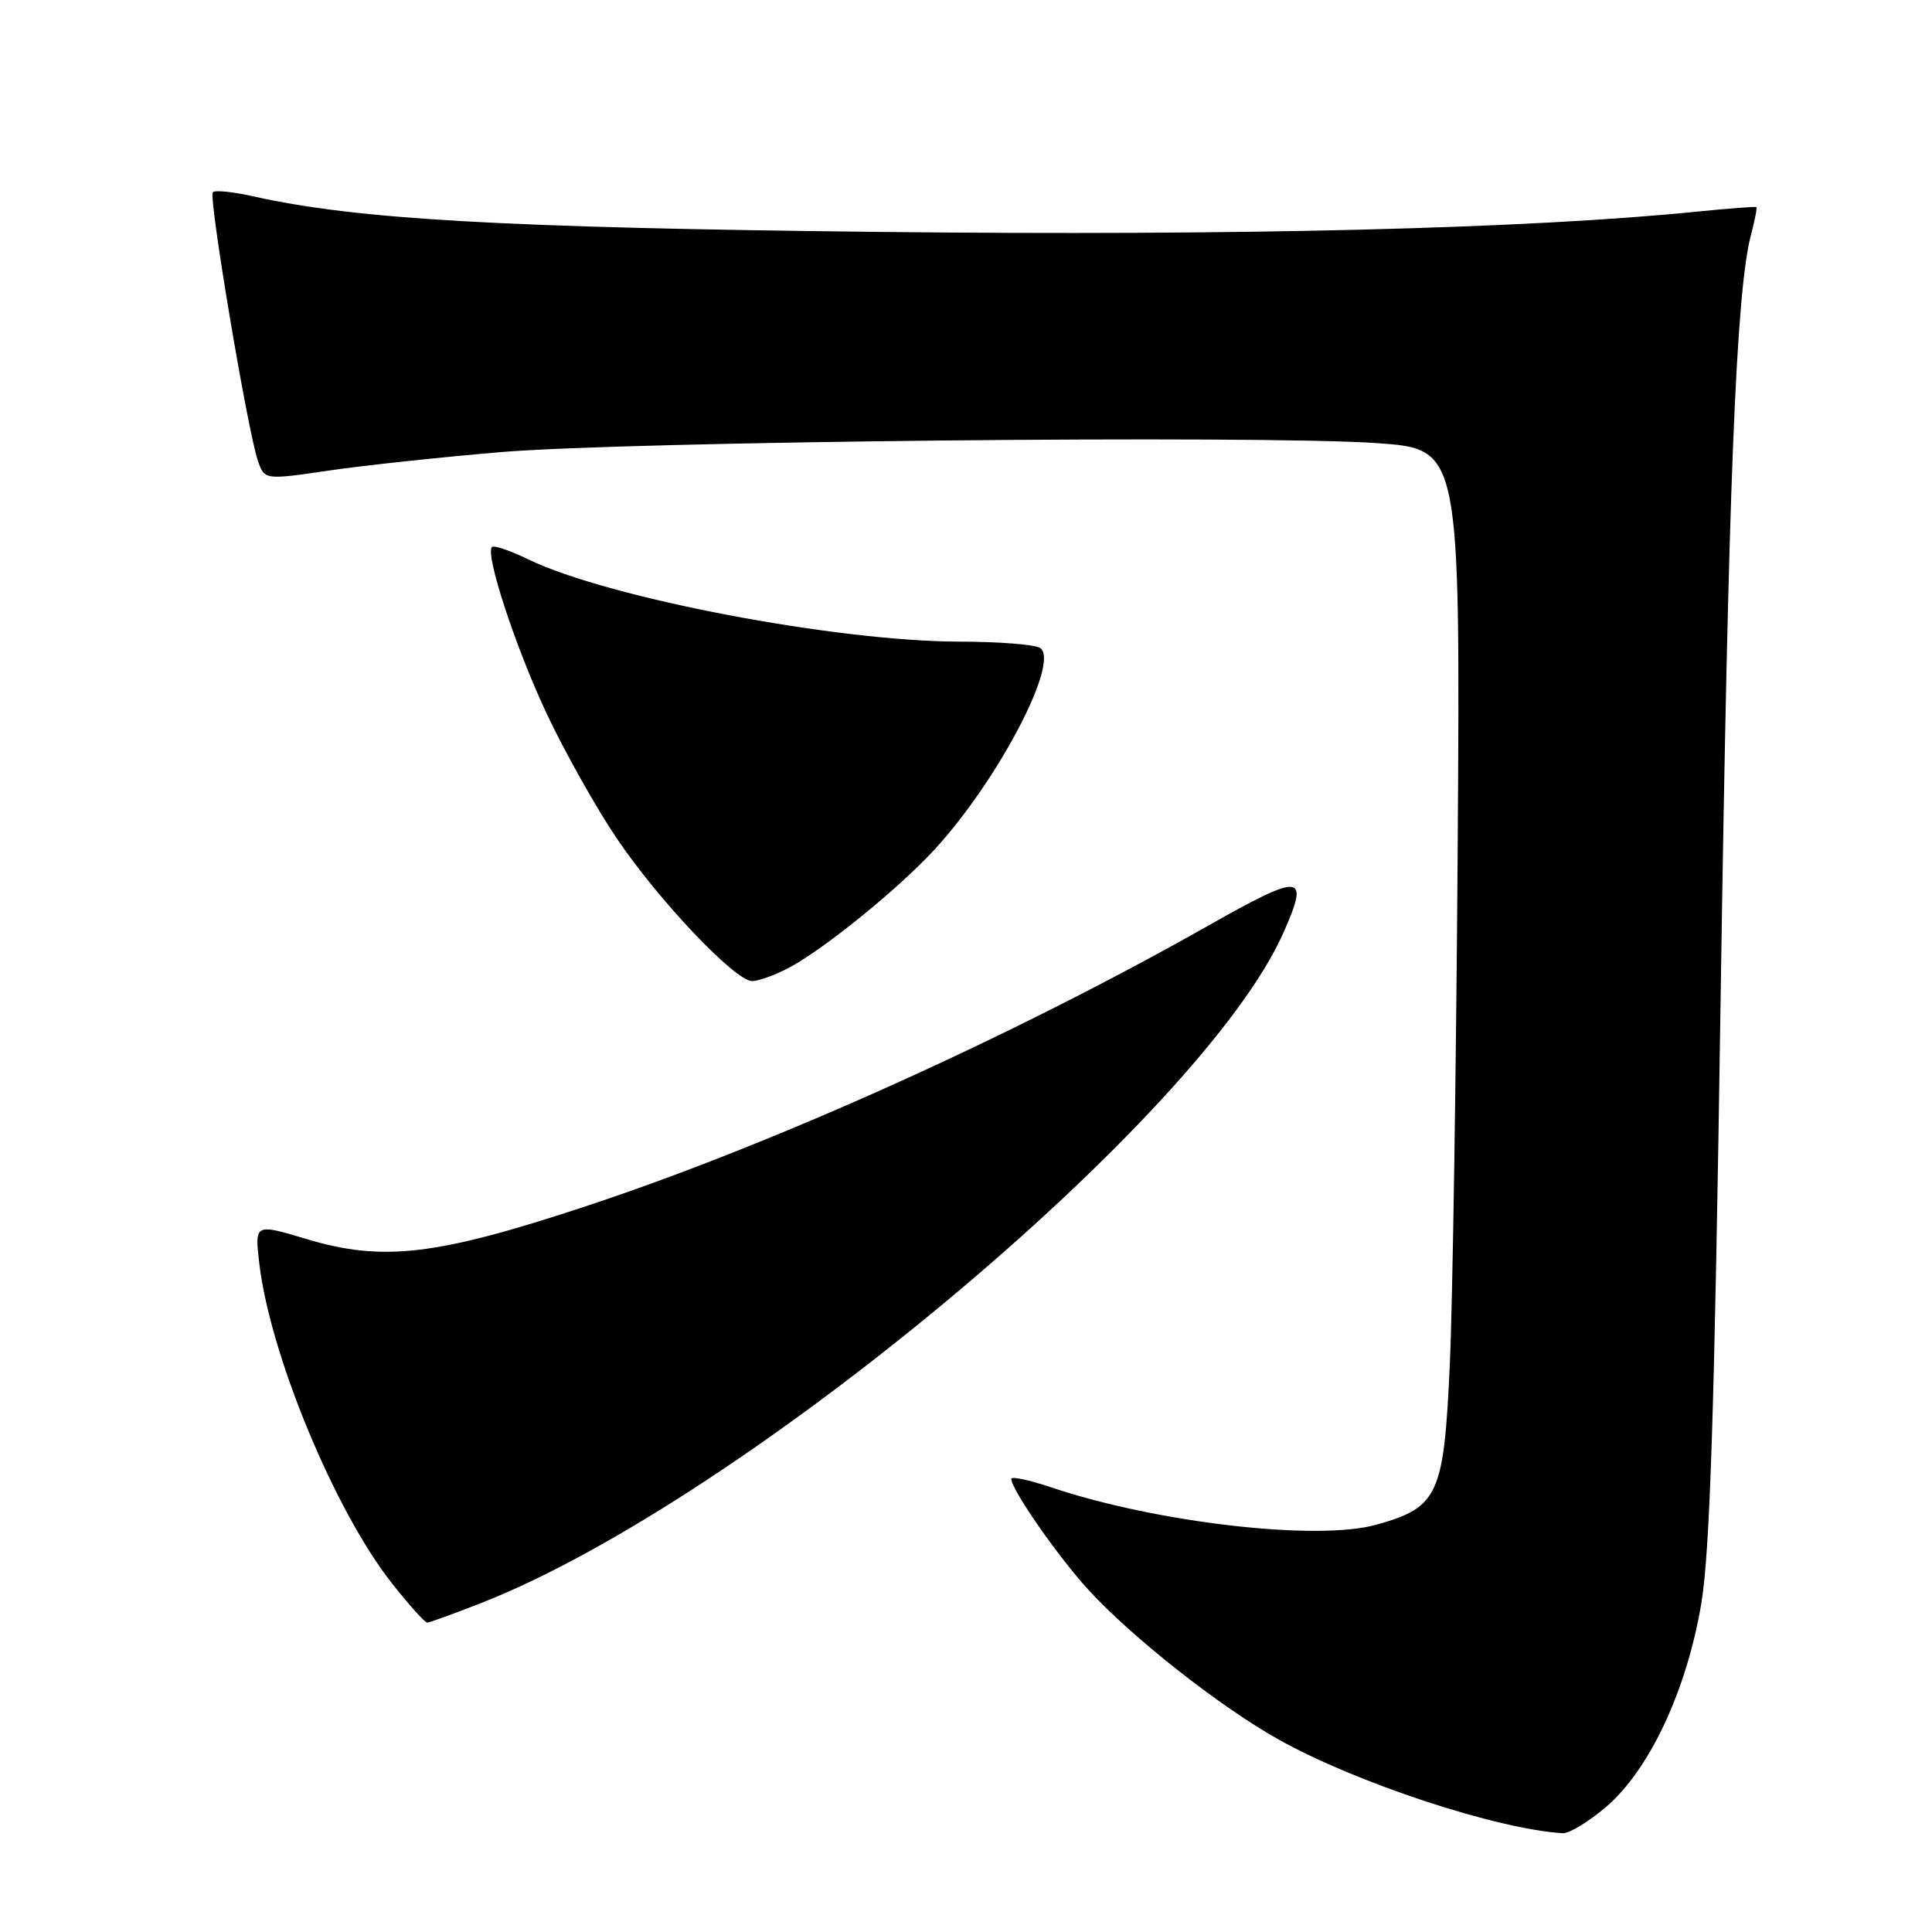 <?xml version="1.0" encoding="UTF-8" standalone="no"?>
<!DOCTYPE svg PUBLIC "-//W3C//DTD SVG 1.1//EN" "http://www.w3.org/Graphics/SVG/1.1/DTD/svg11.dtd" >
<svg xmlns="http://www.w3.org/2000/svg" xmlns:xlink="http://www.w3.org/1999/xlink" version="1.1" viewBox="0 0 256 256">
 <g >
 <path fill="currentColor"
d=" M 212.82 239.42 C 218.57 234.50 223.50 223.96 225.43 212.48 C 226.58 205.58 227.18 187.07 227.99 132.50 C 229.00 64.50 230.03 38.54 232.03 31.06 C 232.53 29.16 232.85 27.54 232.72 27.44 C 232.60 27.35 229.12 27.61 225.00 28.03 C 202.43 30.31 164.61 31.25 116.50 30.73 C 66.64 30.18 47.26 29.08 33.58 26.02 C 30.92 25.42 28.49 25.17 28.20 25.47 C 27.60 26.07 32.81 57.11 34.17 61.05 C 35.06 63.60 35.06 63.60 43.59 62.35 C 48.29 61.66 58.51 60.57 66.31 59.91 C 83.31 58.48 166.96 57.63 182.50 58.72 C 193.50 59.50 193.50 59.50 193.15 112.50 C 192.95 141.65 192.49 172.34 192.11 180.71 C 191.33 198.13 190.60 199.73 182.38 202.03 C 174.55 204.23 153.26 201.78 139.25 197.07 C 136.36 196.10 134.00 195.60 134.00 195.96 C 134.00 197.36 140.17 206.23 144.22 210.66 C 150.03 217.00 161.66 226.15 169.43 230.50 C 179.71 236.25 198.32 242.38 207.07 242.91 C 207.93 242.96 210.52 241.39 212.82 239.42 Z  M 63.83 212.38 C 98.45 198.78 159.30 147.91 170.07 123.57 C 173.56 115.69 172.56 115.60 160.00 122.71 C 134.25 137.27 102.66 151.53 78.00 159.71 C 57.90 166.38 50.79 167.23 40.62 164.18 C 33.74 162.12 33.74 162.12 34.36 167.43 C 35.79 179.54 44.37 200.23 51.96 209.83 C 54.21 212.67 56.30 215.00 56.60 215.00 C 56.91 215.00 60.16 213.82 63.83 212.38 Z  M 104.30 128.36 C 108.86 126.03 118.92 117.90 123.81 112.59 C 132.26 103.42 140.54 87.59 137.80 85.85 C 137.08 85.40 132.28 85.02 127.13 85.02 C 110.77 84.99 80.60 79.24 70.02 74.13 C 67.62 72.96 65.44 72.22 65.19 72.48 C 64.25 73.42 68.30 85.75 72.45 94.59 C 74.80 99.58 78.97 107.01 81.73 111.10 C 87.26 119.30 97.41 130.00 99.66 130.00 C 100.45 130.00 102.54 129.26 104.30 128.36 Z "/>
</g>
</svg>
